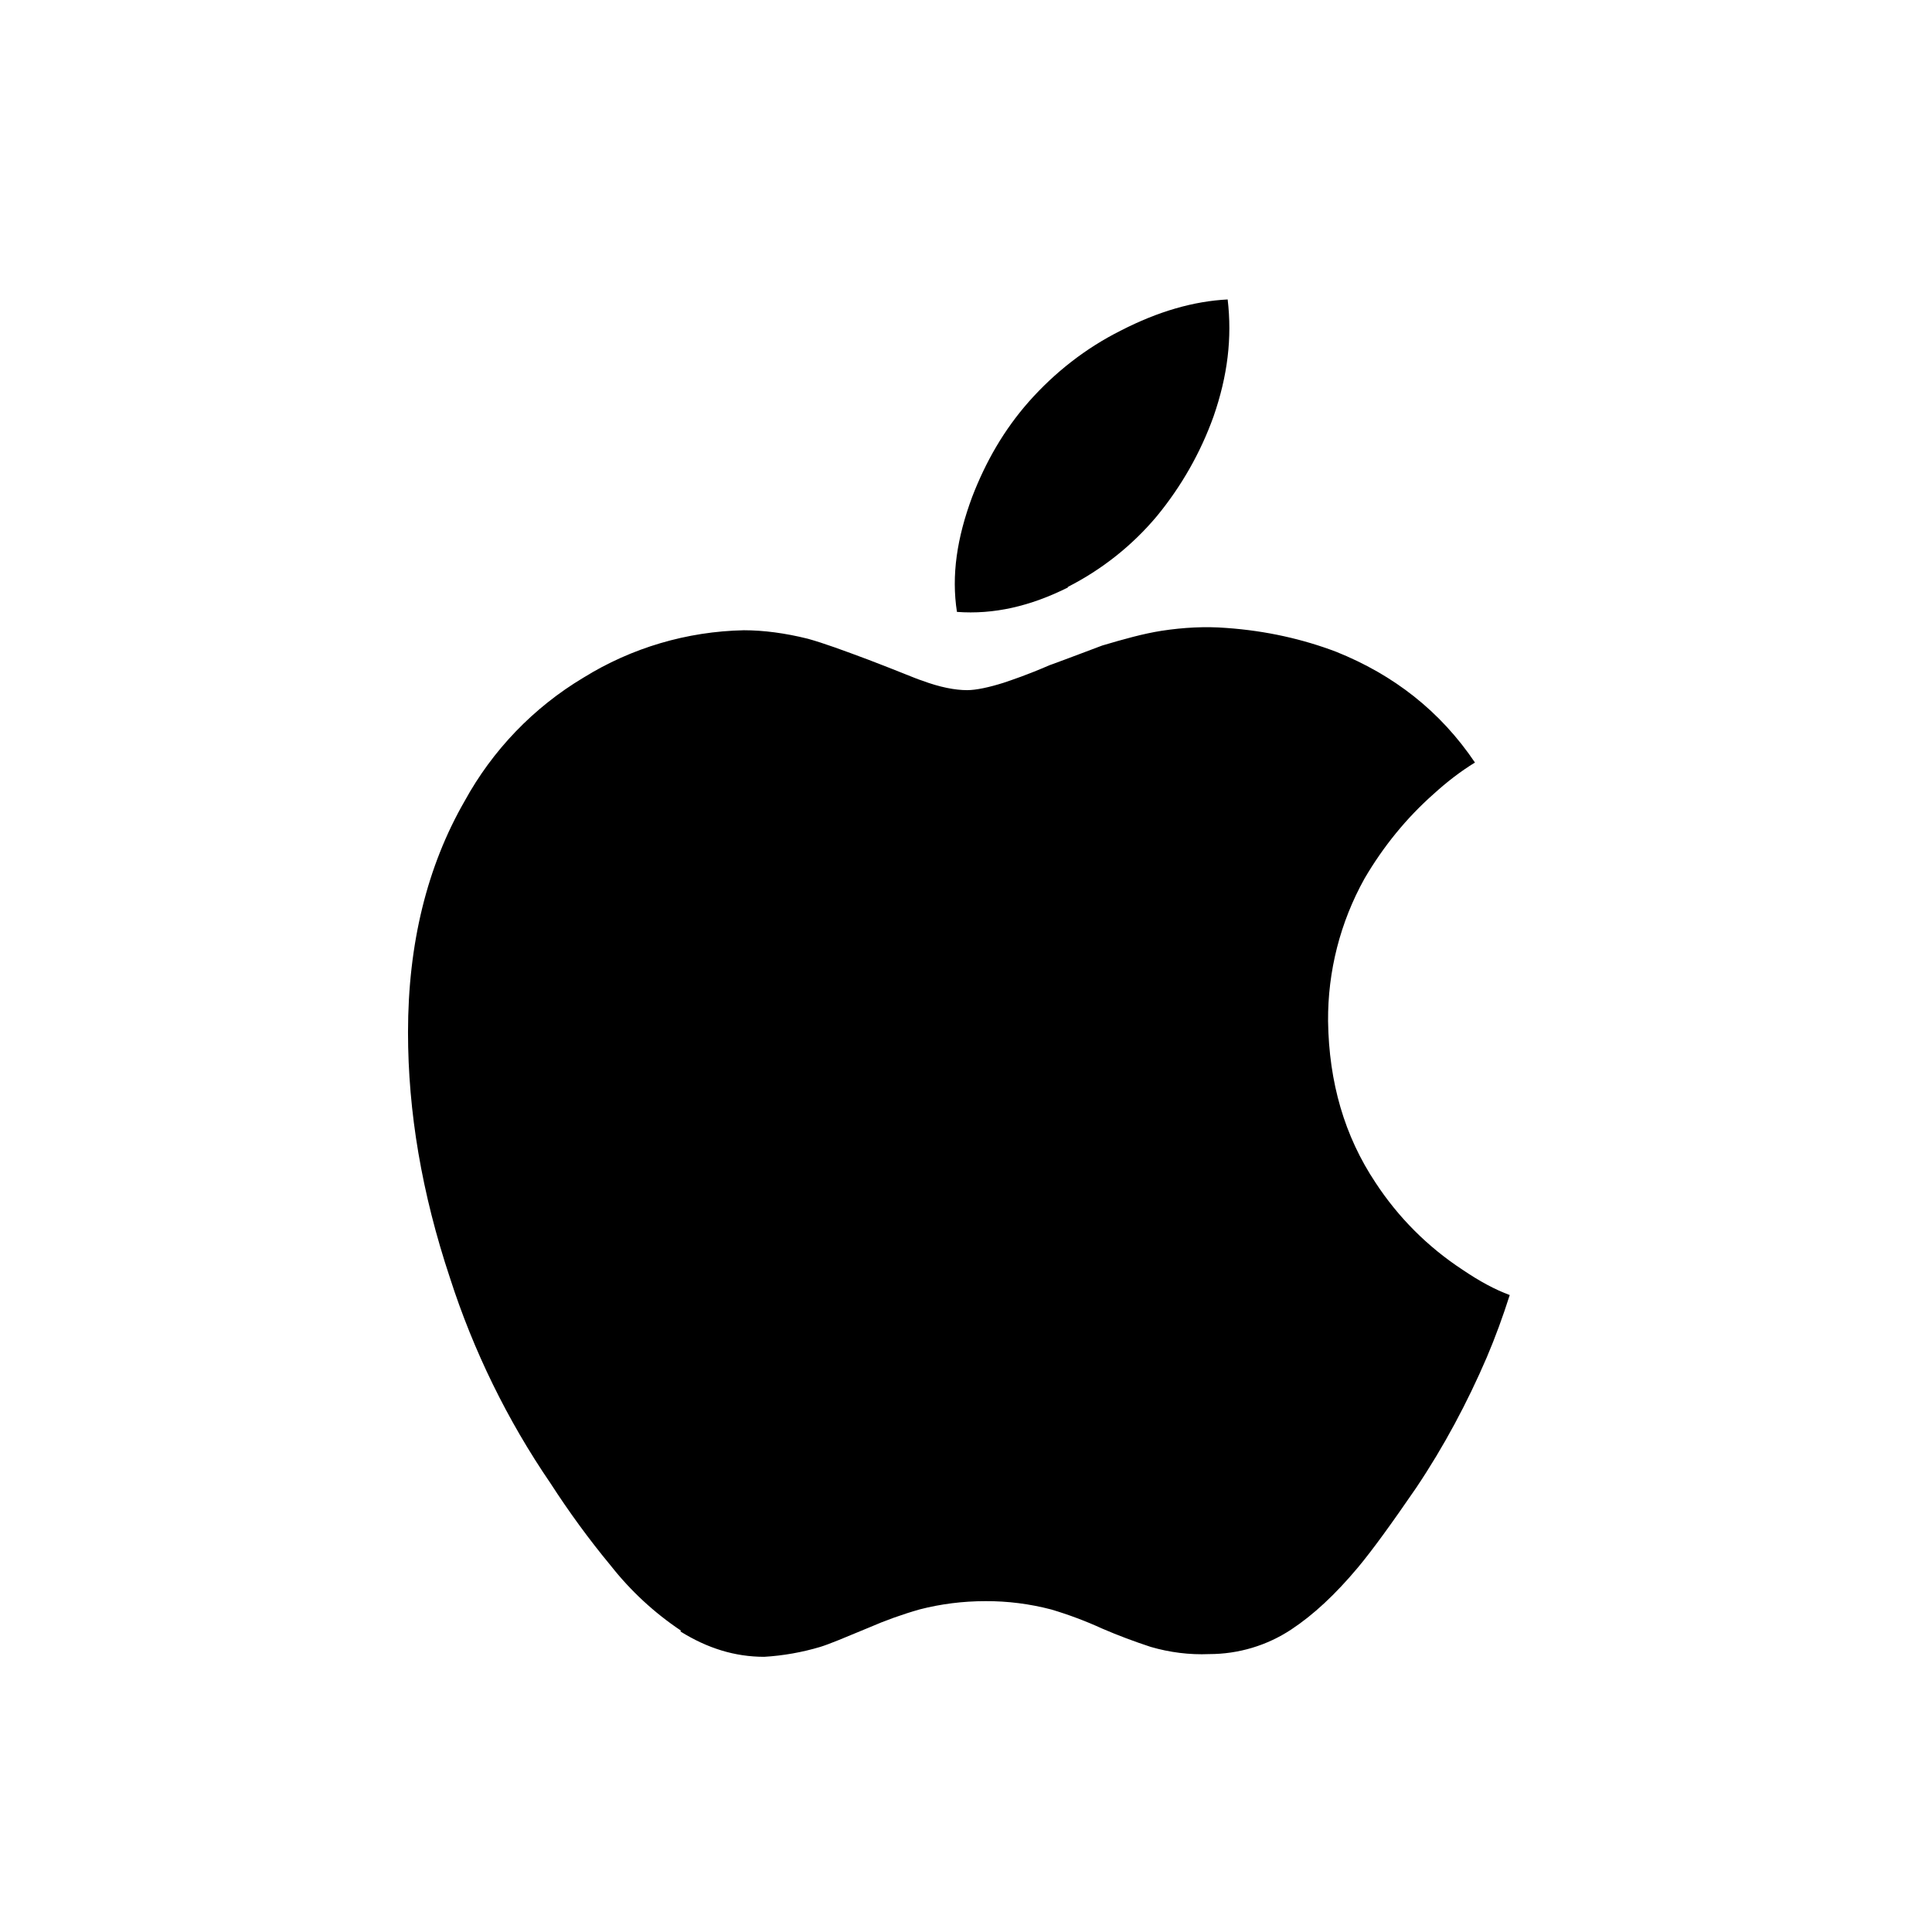 <svg width="32" height="32" viewBox="0 0 32 32" fill="none" xmlns="http://www.w3.org/2000/svg">
<path d="M11.28 27.009C10.838 26.714 10.445 26.35 10.116 25.932C9.757 25.499 9.425 25.043 9.12 24.571C8.403 23.523 7.842 22.376 7.453 21.167C6.985 19.761 6.758 18.414 6.758 17.097C6.758 15.627 7.076 14.345 7.696 13.268C8.158 12.425 8.836 11.719 9.662 11.225C10.461 10.729 11.38 10.458 12.32 10.439C12.648 10.439 13.004 10.486 13.378 10.579C13.65 10.654 13.978 10.776 14.38 10.926C14.895 11.122 15.176 11.244 15.27 11.272C15.569 11.384 15.822 11.431 16.018 11.431C16.168 11.431 16.384 11.384 16.622 11.309C16.758 11.263 17.015 11.178 17.381 11.019C17.742 10.888 18.029 10.776 18.256 10.692C18.602 10.589 18.938 10.495 19.239 10.448C19.604 10.392 19.966 10.373 20.314 10.401C20.979 10.448 21.587 10.589 22.13 10.795C23.085 11.178 23.855 11.778 24.43 12.63C24.187 12.779 23.962 12.954 23.752 13.145C23.296 13.547 22.909 14.024 22.6 14.553C22.198 15.275 21.991 16.087 21.997 16.913C22.011 17.927 22.269 18.818 22.784 19.59C23.159 20.163 23.647 20.652 24.22 21.028C24.51 21.225 24.765 21.361 25.006 21.45C24.894 21.801 24.77 22.142 24.627 22.479C24.302 23.235 23.915 23.959 23.457 24.642C23.052 25.232 22.734 25.672 22.492 25.962C22.116 26.411 21.753 26.748 21.388 26.989C20.985 27.256 20.512 27.397 20.028 27.397C19.701 27.411 19.373 27.369 19.06 27.278C18.789 27.189 18.521 27.089 18.259 26.976C17.984 26.85 17.701 26.744 17.412 26.658C17.056 26.565 16.689 26.518 16.322 26.52C15.947 26.52 15.582 26.567 15.236 26.656C14.946 26.738 14.665 26.839 14.387 26.96C13.993 27.124 13.736 27.232 13.586 27.278C13.284 27.368 12.973 27.423 12.659 27.442C12.173 27.442 11.719 27.302 11.268 27.021L11.28 27.009ZM17.697 9.726C17.061 10.045 16.456 10.18 15.85 10.135C15.756 9.53 15.85 8.908 16.103 8.228C16.327 7.647 16.627 7.123 17.039 6.655C17.47 6.168 17.985 5.765 18.565 5.475C19.183 5.157 19.773 4.988 20.334 4.96C20.409 5.597 20.334 6.224 20.1 6.898C19.885 7.497 19.568 8.054 19.164 8.546C18.757 9.033 18.251 9.435 17.679 9.725L17.697 9.726Z" fill="black"/>
</svg>
